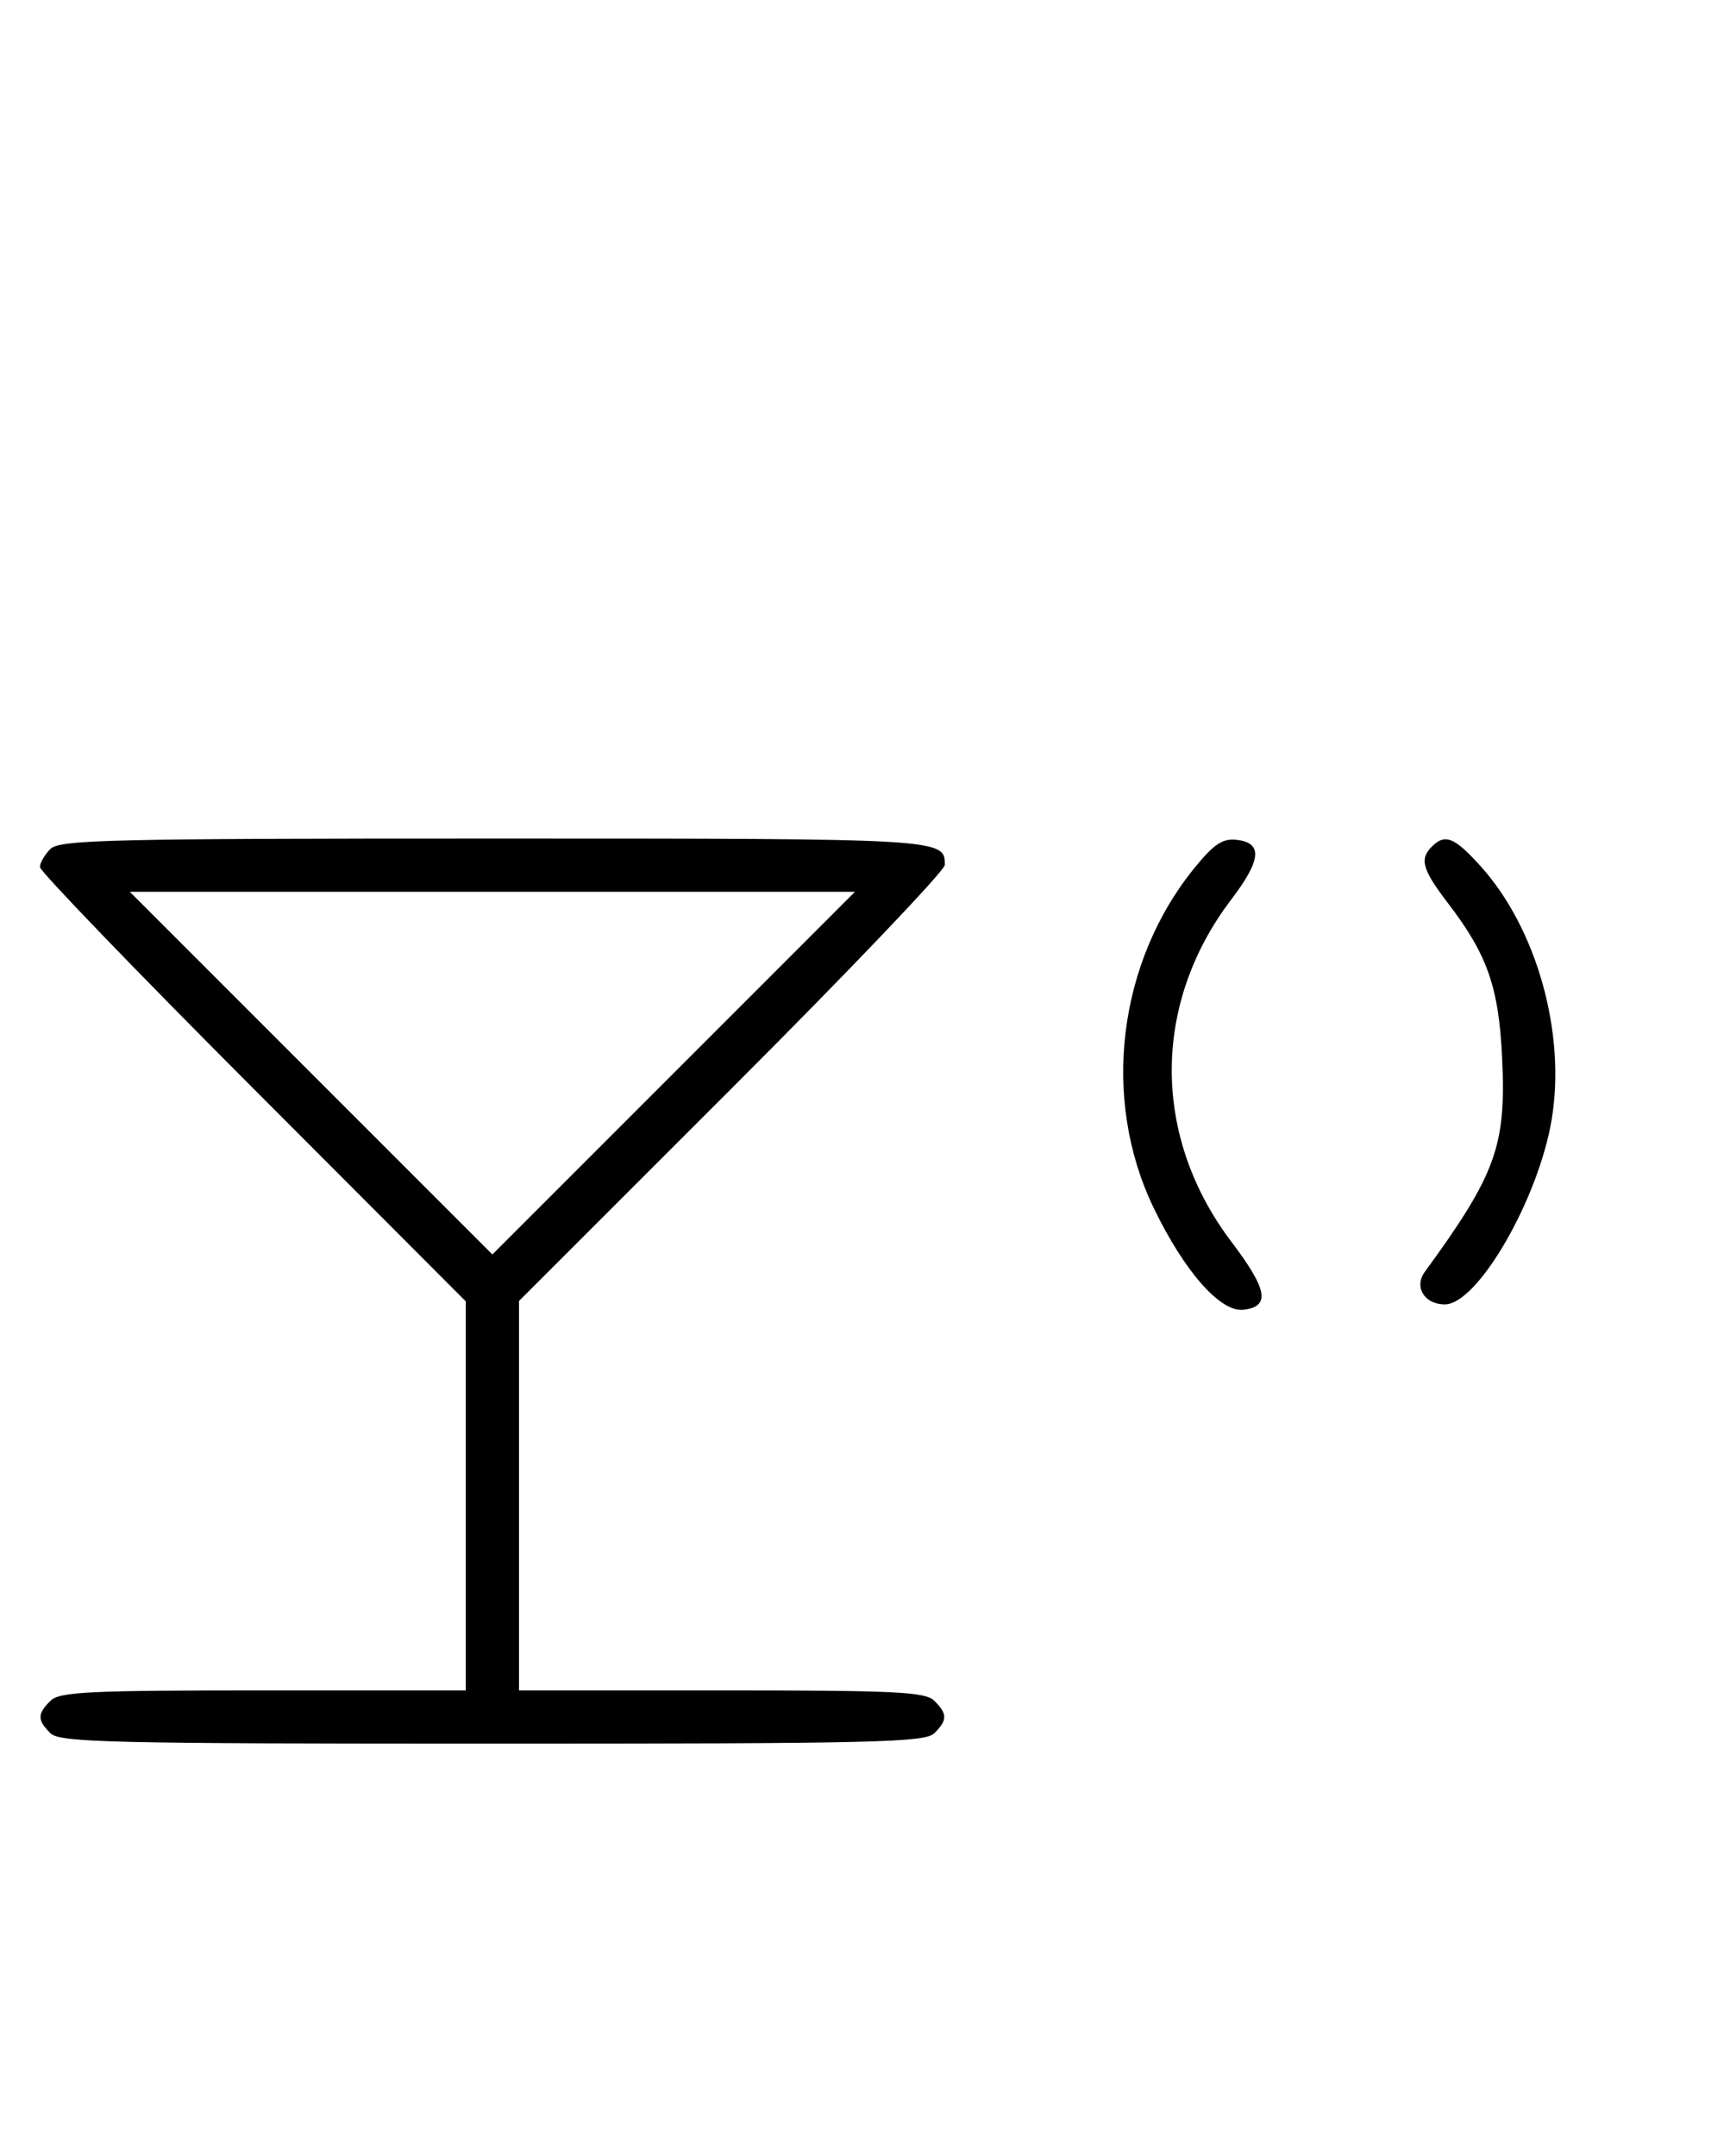 <svg xmlns="http://www.w3.org/2000/svg" width="260" height="324" viewBox="0 0 260 324" version="1.1">
	<path d="M 7.571 127.571 C 6.707 128.436, 6 129.657, 6 130.286 C 6 130.914, 20.400 145.854, 38 163.485 L 70 195.540 70 224.770 L 70 254 39.571 254 C 13.242 254, 8.931 254.212, 7.571 255.571 C 5.598 257.545, 5.598 258.455, 7.571 260.429 C 8.968 261.825, 16.372 262, 74 262 C 131.628 262, 139.032 261.825, 140.429 260.429 C 142.402 258.455, 142.402 257.545, 140.429 255.571 C 139.069 254.212, 134.758 254, 108.429 254 L 78 254 78 224.744 L 78 195.488 110 163.500 C 127.600 145.906, 142 130.812, 142 129.956 C 142 126.010, 141.824 126, 74.371 126 C 16.406 126, 8.968 126.175, 7.571 127.571 M 179.650 130.251 C 167.993 144.477, 165.467 165.048, 173.363 181.454 C 177.966 191.019, 183.409 197.207, 186.866 196.804 C 190.960 196.328, 190.513 193.784, 185.072 186.595 C 173.121 170.806, 173.112 150.853, 185.047 135.157 C 189.571 129.208, 189.801 126.653, 185.854 126.194 C 183.780 125.953, 182.470 126.810, 179.650 130.251 M 215.200 127.200 C 213.303 129.097, 213.747 130.652, 217.638 135.741 C 223.554 143.478, 225.255 148.353, 225.756 159 C 226.376 172.174, 224.836 176.430, 214.128 191.118 C 212.474 193.386, 214.085 196, 217.137 196 C 222.068 196, 231.190 180.236, 233.195 168.250 C 235.372 155.230, 230.955 139.490, 222.495 130.127 C 218.577 125.790, 217.173 125.227, 215.200 127.200 M 46.752 161.248 L 74 188.495 101.248 161.248 L 128.495 134 74 134 L 19.505 134 46.752 161.248 " stroke="none" fill="black" fill-rule="evenodd"/>
</svg>